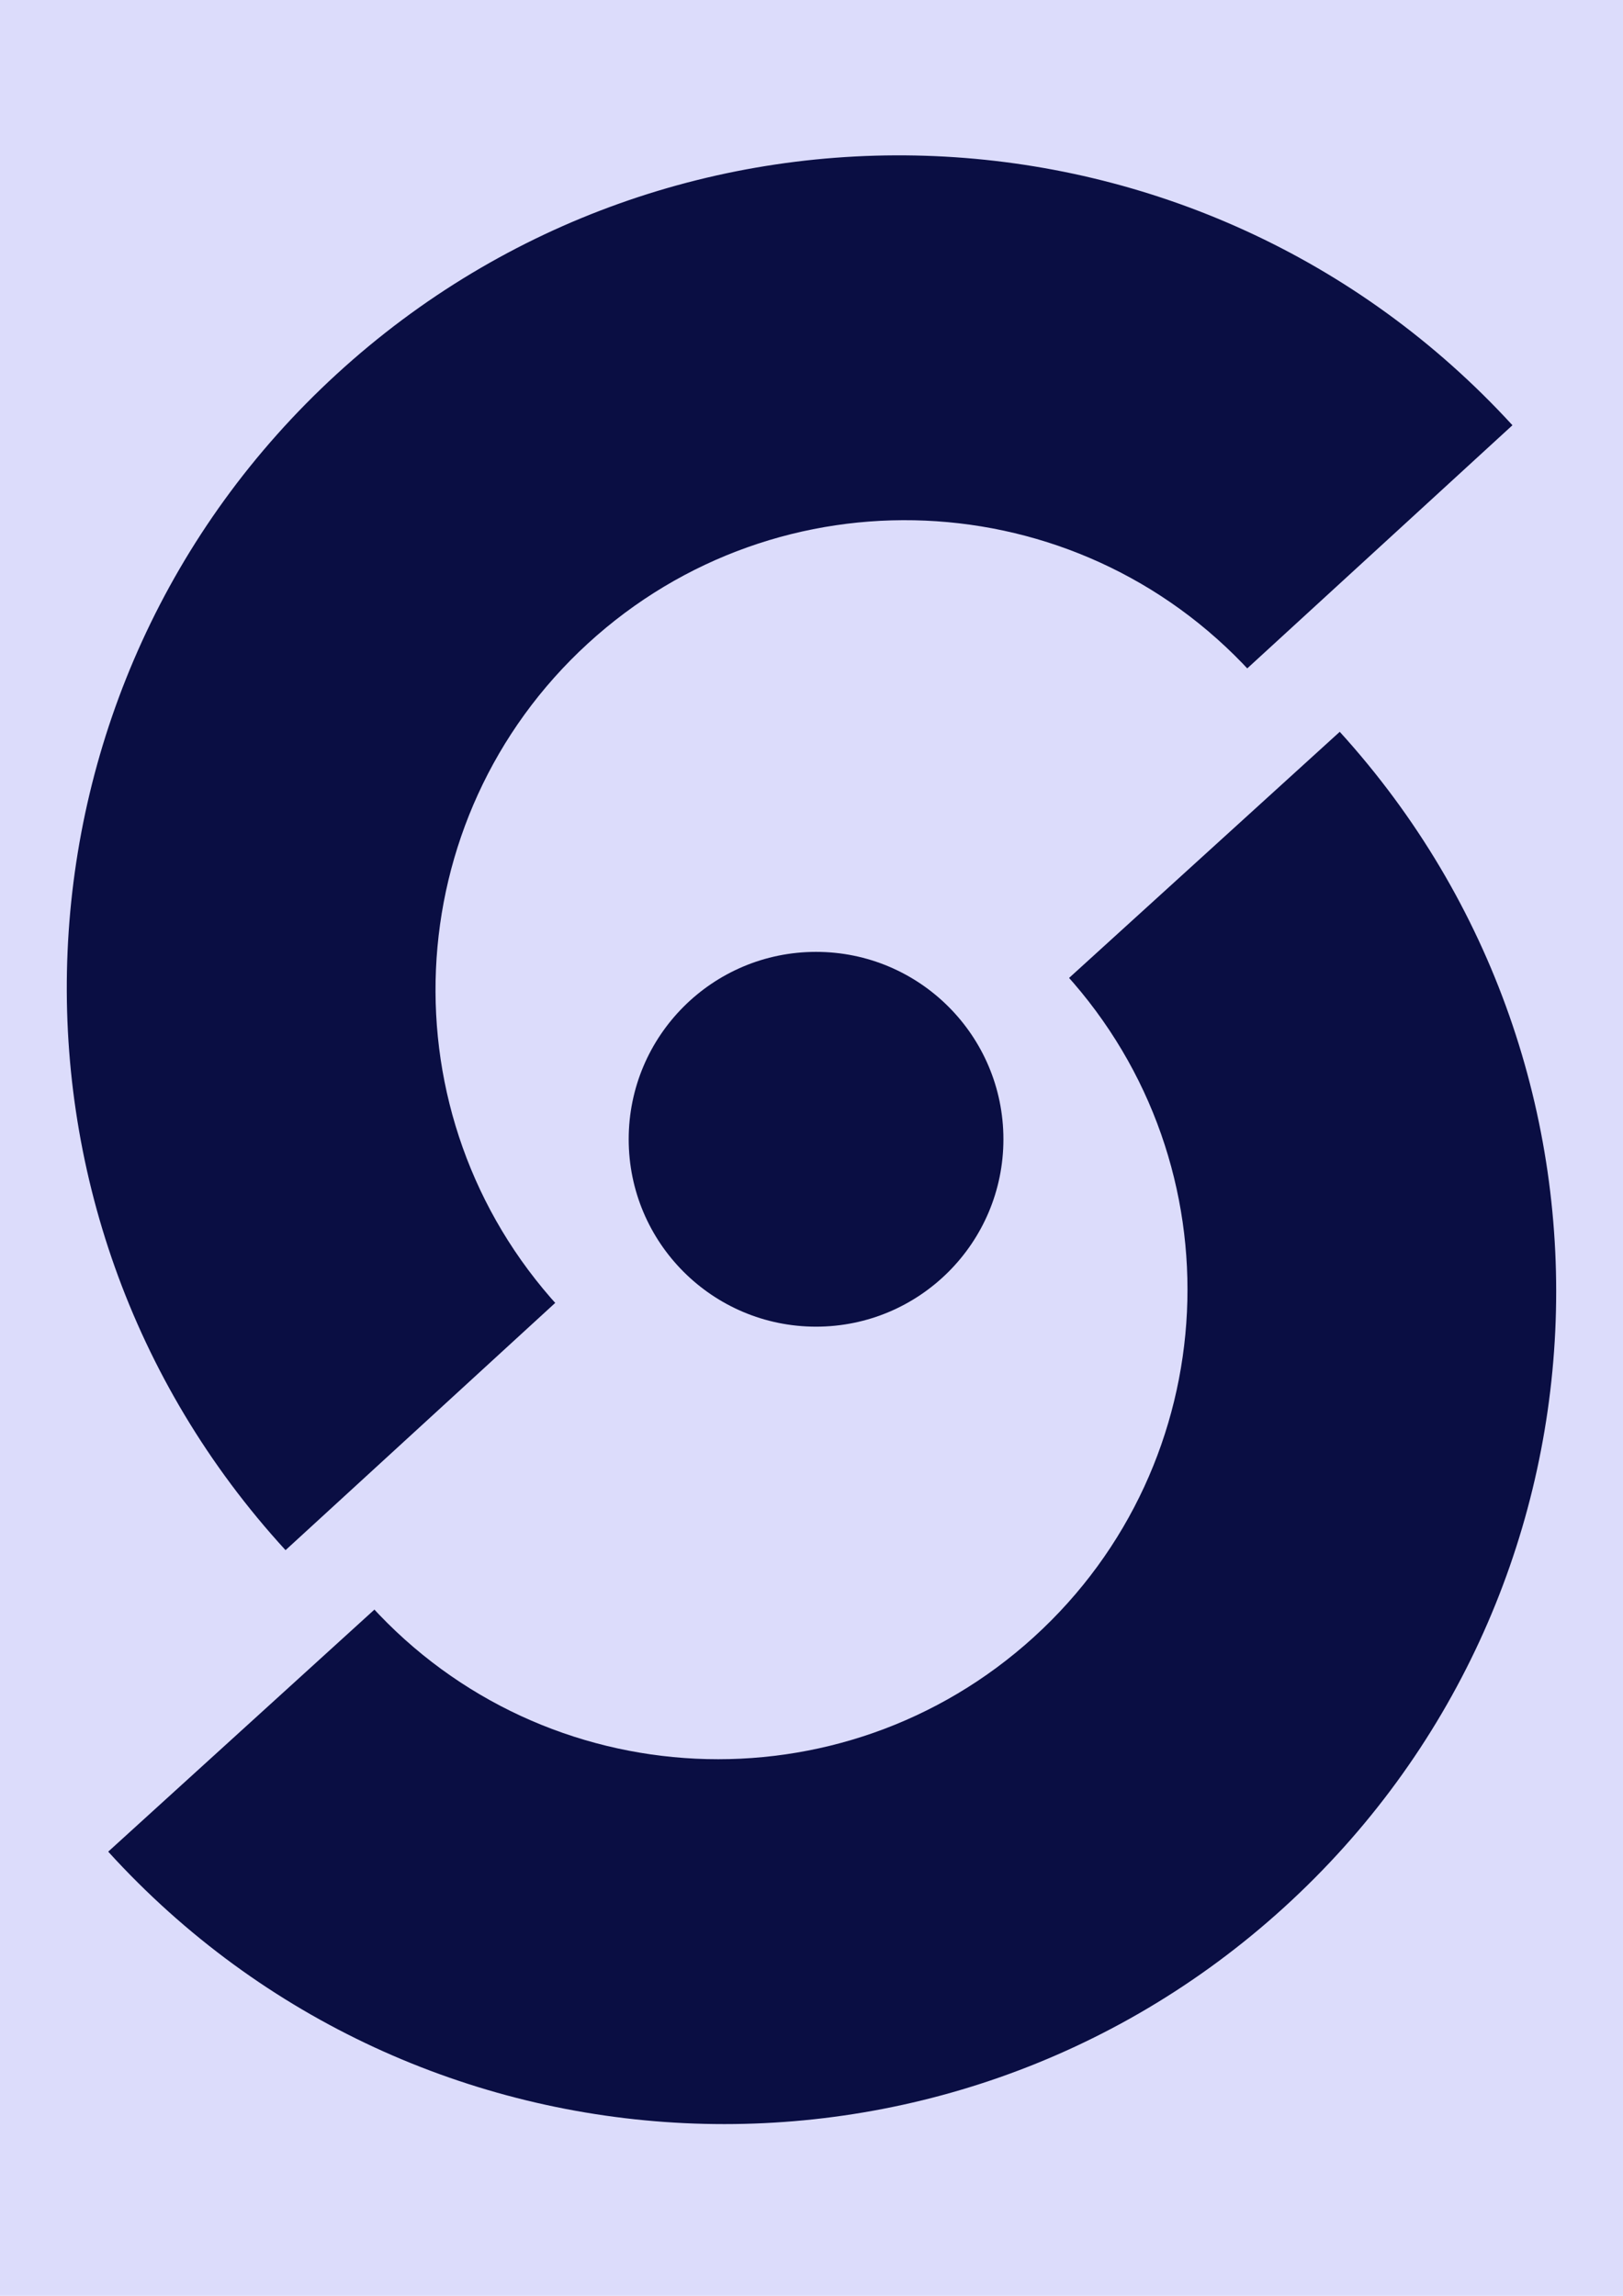 <?xml version="1.0" encoding="utf-8"?>
<!-- Generator: Adobe Illustrator 27.0.0, SVG Export Plug-In . SVG Version: 6.00 Build 0)  -->

<svg version="1.1" xmlns="http://www.w3.org/2000/svg" xmlns:xlink="http://www.w3.org/1999/xlink" x="0px" y="0px"
	 viewBox="0 0 595.28 841.89" style="enable-background:new 0 0 595.28 841.89;" xml:space="preserve">
<rect width="100%" height="100%" class="light"/>
<style type="text/css">
	:root{
	--nave-bg-color: #dcdcfb;
	--border-color: #a5a5ff;
	--bage-bg-color: #f4f4ff;
	--boxes-bg-color: #ffffff;
	--text-dark: #0a0e43;
	--text-light: #ffffff;
	--text-black: black;
	--main-link-color: blue;
	}
	.dark{fill:#0a0e43;}
	.light{fill:#dcdcfb;}
</style>
<g id="Layer_1">
	<path class="dark" d="M104.73,568.46C-9.19,444.2-0.79,251.11,123.47,137.2s317.35-105.52,431.26,18.74"/>
</g>
<g id="Layer_3">
	<path class="light" d="M205,479.3c-64.26-70.1-59.53-179.02,10.57-243.28s179.02-59.53,243.28,10.57"/>
</g>
<g id="Layer_4">
	<path class="dark" d="M491.39,268.36c113.4,124.73,104.21,317.78-20.52,431.18S153.09,803.75,39.69,679.02"/>
</g>

<g id="Layer_4">
	<path class="light" d="M390.76,357.1c63.97,70.36,58.79,179.27-11.58,243.24s-179.27,58.79-243.24-11.58"/>
</g>

<g id="Layer_6">
	<circle class="dark" cx="299.31" cy="417.78" r="68.72"/>
</g>
</svg>
